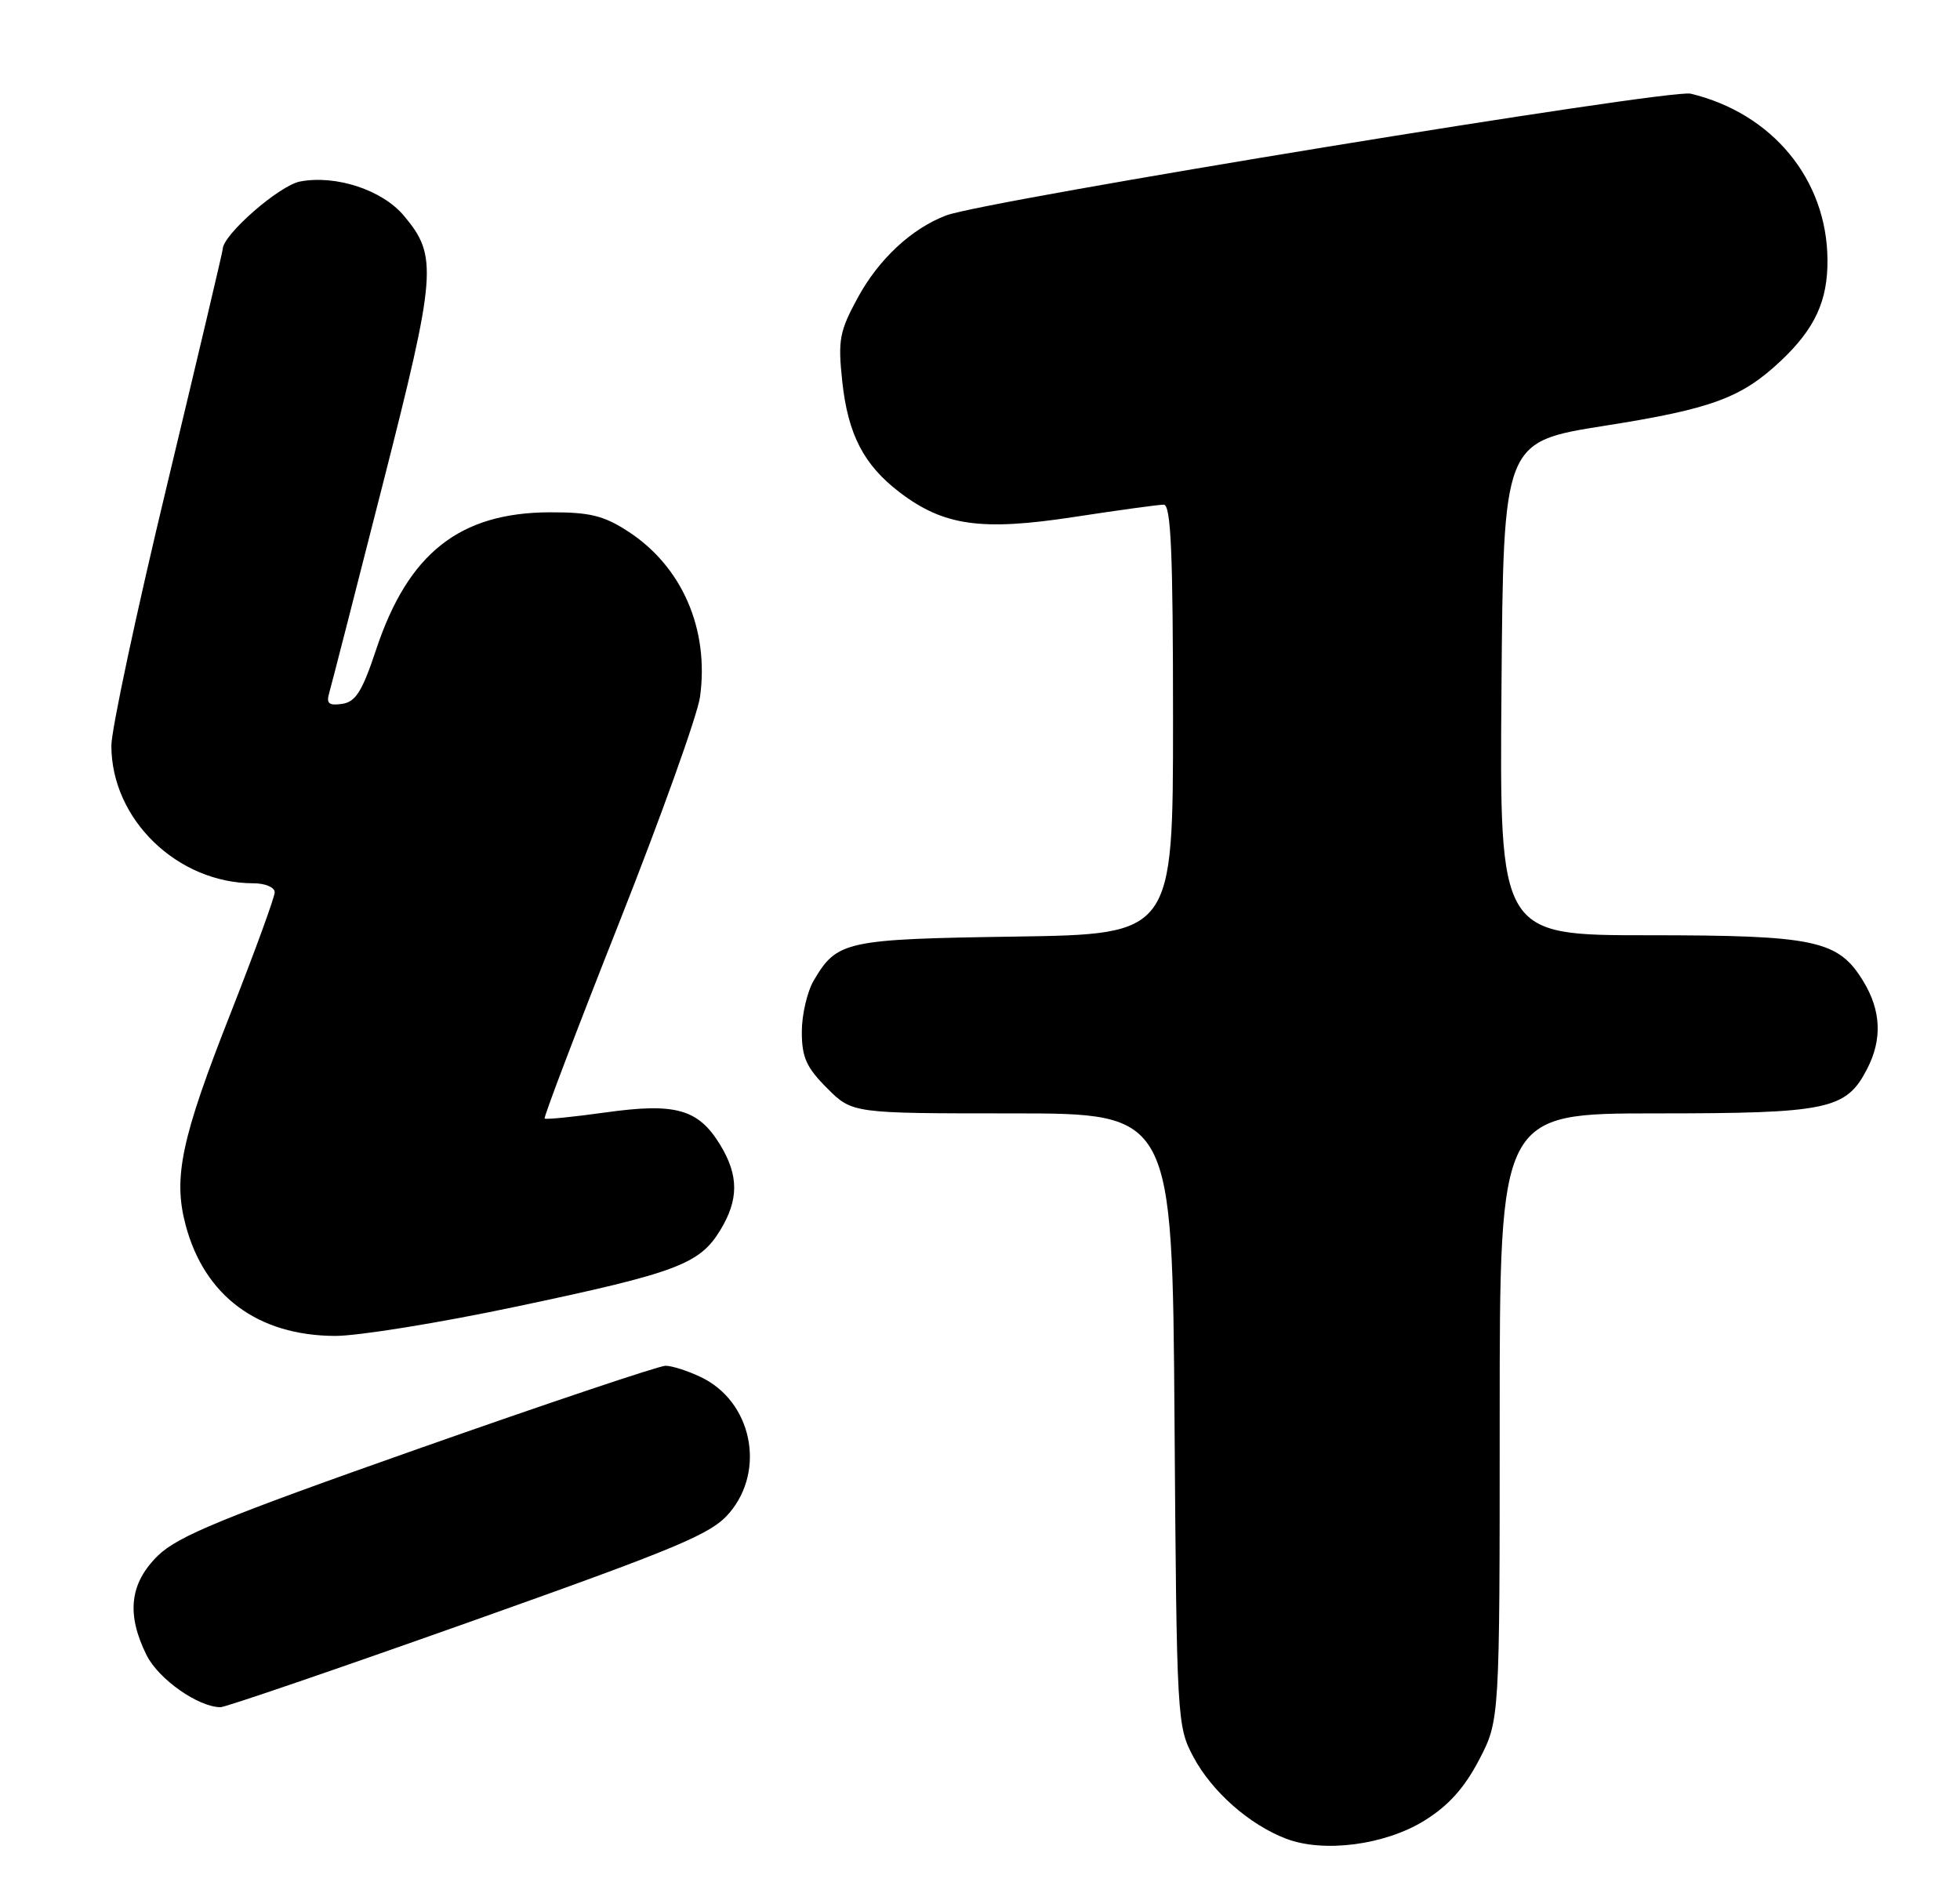 <?xml version="1.0" encoding="UTF-8" standalone="no"?>
<!DOCTYPE svg PUBLIC "-//W3C//DTD SVG 1.1//EN" "http://www.w3.org/Graphics/SVG/1.1/DTD/svg11.dtd" >
<svg xmlns="http://www.w3.org/2000/svg" xmlns:xlink="http://www.w3.org/1999/xlink" version="1.1" viewBox="0 0 264 256">
 <g >
 <path fill="currentColor"
d=" M 191.84 245.29 C 195.07 243.30 197.23 240.90 199.21 237.12 C 202.00 231.77 202.00 231.77 202.00 190.89 C 202.00 150.00 202.00 150.00 223.05 150.00 C 246.25 150.00 248.66 149.49 251.48 144.03 C 253.55 140.04 253.38 136.14 250.97 132.19 C 247.60 126.66 244.53 126.00 222.02 126.00 C 201.97 126.00 201.97 126.00 202.24 92.76 C 202.50 59.52 202.50 59.52 216.08 57.37 C 230.55 55.09 234.54 53.62 239.84 48.64 C 244.46 44.29 246.20 40.53 246.15 34.97 C 246.07 24.17 238.72 15.26 227.72 12.62 C 224.93 11.94 132.67 27.04 127.45 29.02 C 122.79 30.79 118.37 34.90 115.55 40.08 C 113.06 44.66 112.85 45.79 113.45 51.42 C 114.22 58.53 116.34 62.64 121.18 66.33 C 127.10 70.84 132.16 71.56 144.59 69.66 C 150.59 68.74 156.06 67.99 156.75 67.99 C 157.72 68.00 158.00 74.46 158.00 96.93 C 158.00 125.86 158.00 125.86 136.75 126.18 C 113.86 126.52 112.75 126.77 109.62 132.07 C 108.73 133.58 108.00 136.70 108.00 139.00 C 108.00 142.44 108.61 143.81 111.40 146.60 C 114.80 150.00 114.80 150.00 136.35 150.00 C 157.90 150.00 157.90 150.00 158.20 191.25 C 158.49 231.81 158.54 232.57 160.75 236.71 C 163.25 241.39 168.30 245.84 173.24 247.72 C 178.30 249.65 186.54 248.57 191.84 245.29 Z  M 63.21 218.53 C 91.61 208.44 95.83 206.67 98.25 203.82 C 103.19 198.00 101.24 188.77 94.39 185.52 C 92.64 184.68 90.50 184.00 89.64 184.00 C 88.78 184.00 73.77 189.04 56.29 195.20 C 29.97 204.48 23.94 206.96 21.25 209.60 C 17.46 213.33 17.00 217.48 19.75 223.00 C 21.36 226.23 26.72 229.99 29.71 230.00 C 30.37 230.00 45.44 224.84 63.21 218.53 Z  M 69.63 176.01 C 91.12 171.48 94.23 170.31 97.00 165.76 C 99.52 161.63 99.52 158.37 97.00 154.23 C 94.06 149.41 91.01 148.55 81.57 149.87 C 77.21 150.48 73.52 150.85 73.36 150.69 C 73.20 150.54 77.71 138.68 83.38 124.35 C 89.05 110.01 93.96 96.30 94.29 93.88 C 95.54 84.75 91.87 76.31 84.59 71.59 C 81.32 69.46 79.42 69.00 74.05 69.02 C 61.91 69.06 54.99 74.53 50.68 87.46 C 48.80 93.14 47.91 94.56 46.08 94.83 C 44.29 95.09 43.92 94.78 44.35 93.33 C 44.64 92.32 47.88 79.70 51.55 65.27 C 58.81 36.76 58.99 34.51 54.39 29.05 C 51.48 25.59 45.26 23.54 40.43 24.45 C 37.63 24.97 30.00 31.64 30.00 33.56 C 30.00 33.86 26.62 48.16 22.50 65.34 C 18.37 82.51 15.00 98.32 15.00 100.46 C 15.00 110.39 23.90 119.00 34.15 119.00 C 35.72 119.00 37.00 119.54 37.00 120.21 C 37.00 120.87 34.33 128.18 31.08 136.46 C 24.41 153.38 23.29 158.64 25.01 165.07 C 27.55 174.61 34.74 179.94 45.13 179.98 C 48.23 179.99 59.26 178.21 69.63 176.01 Z "/>
</g>
</svg>